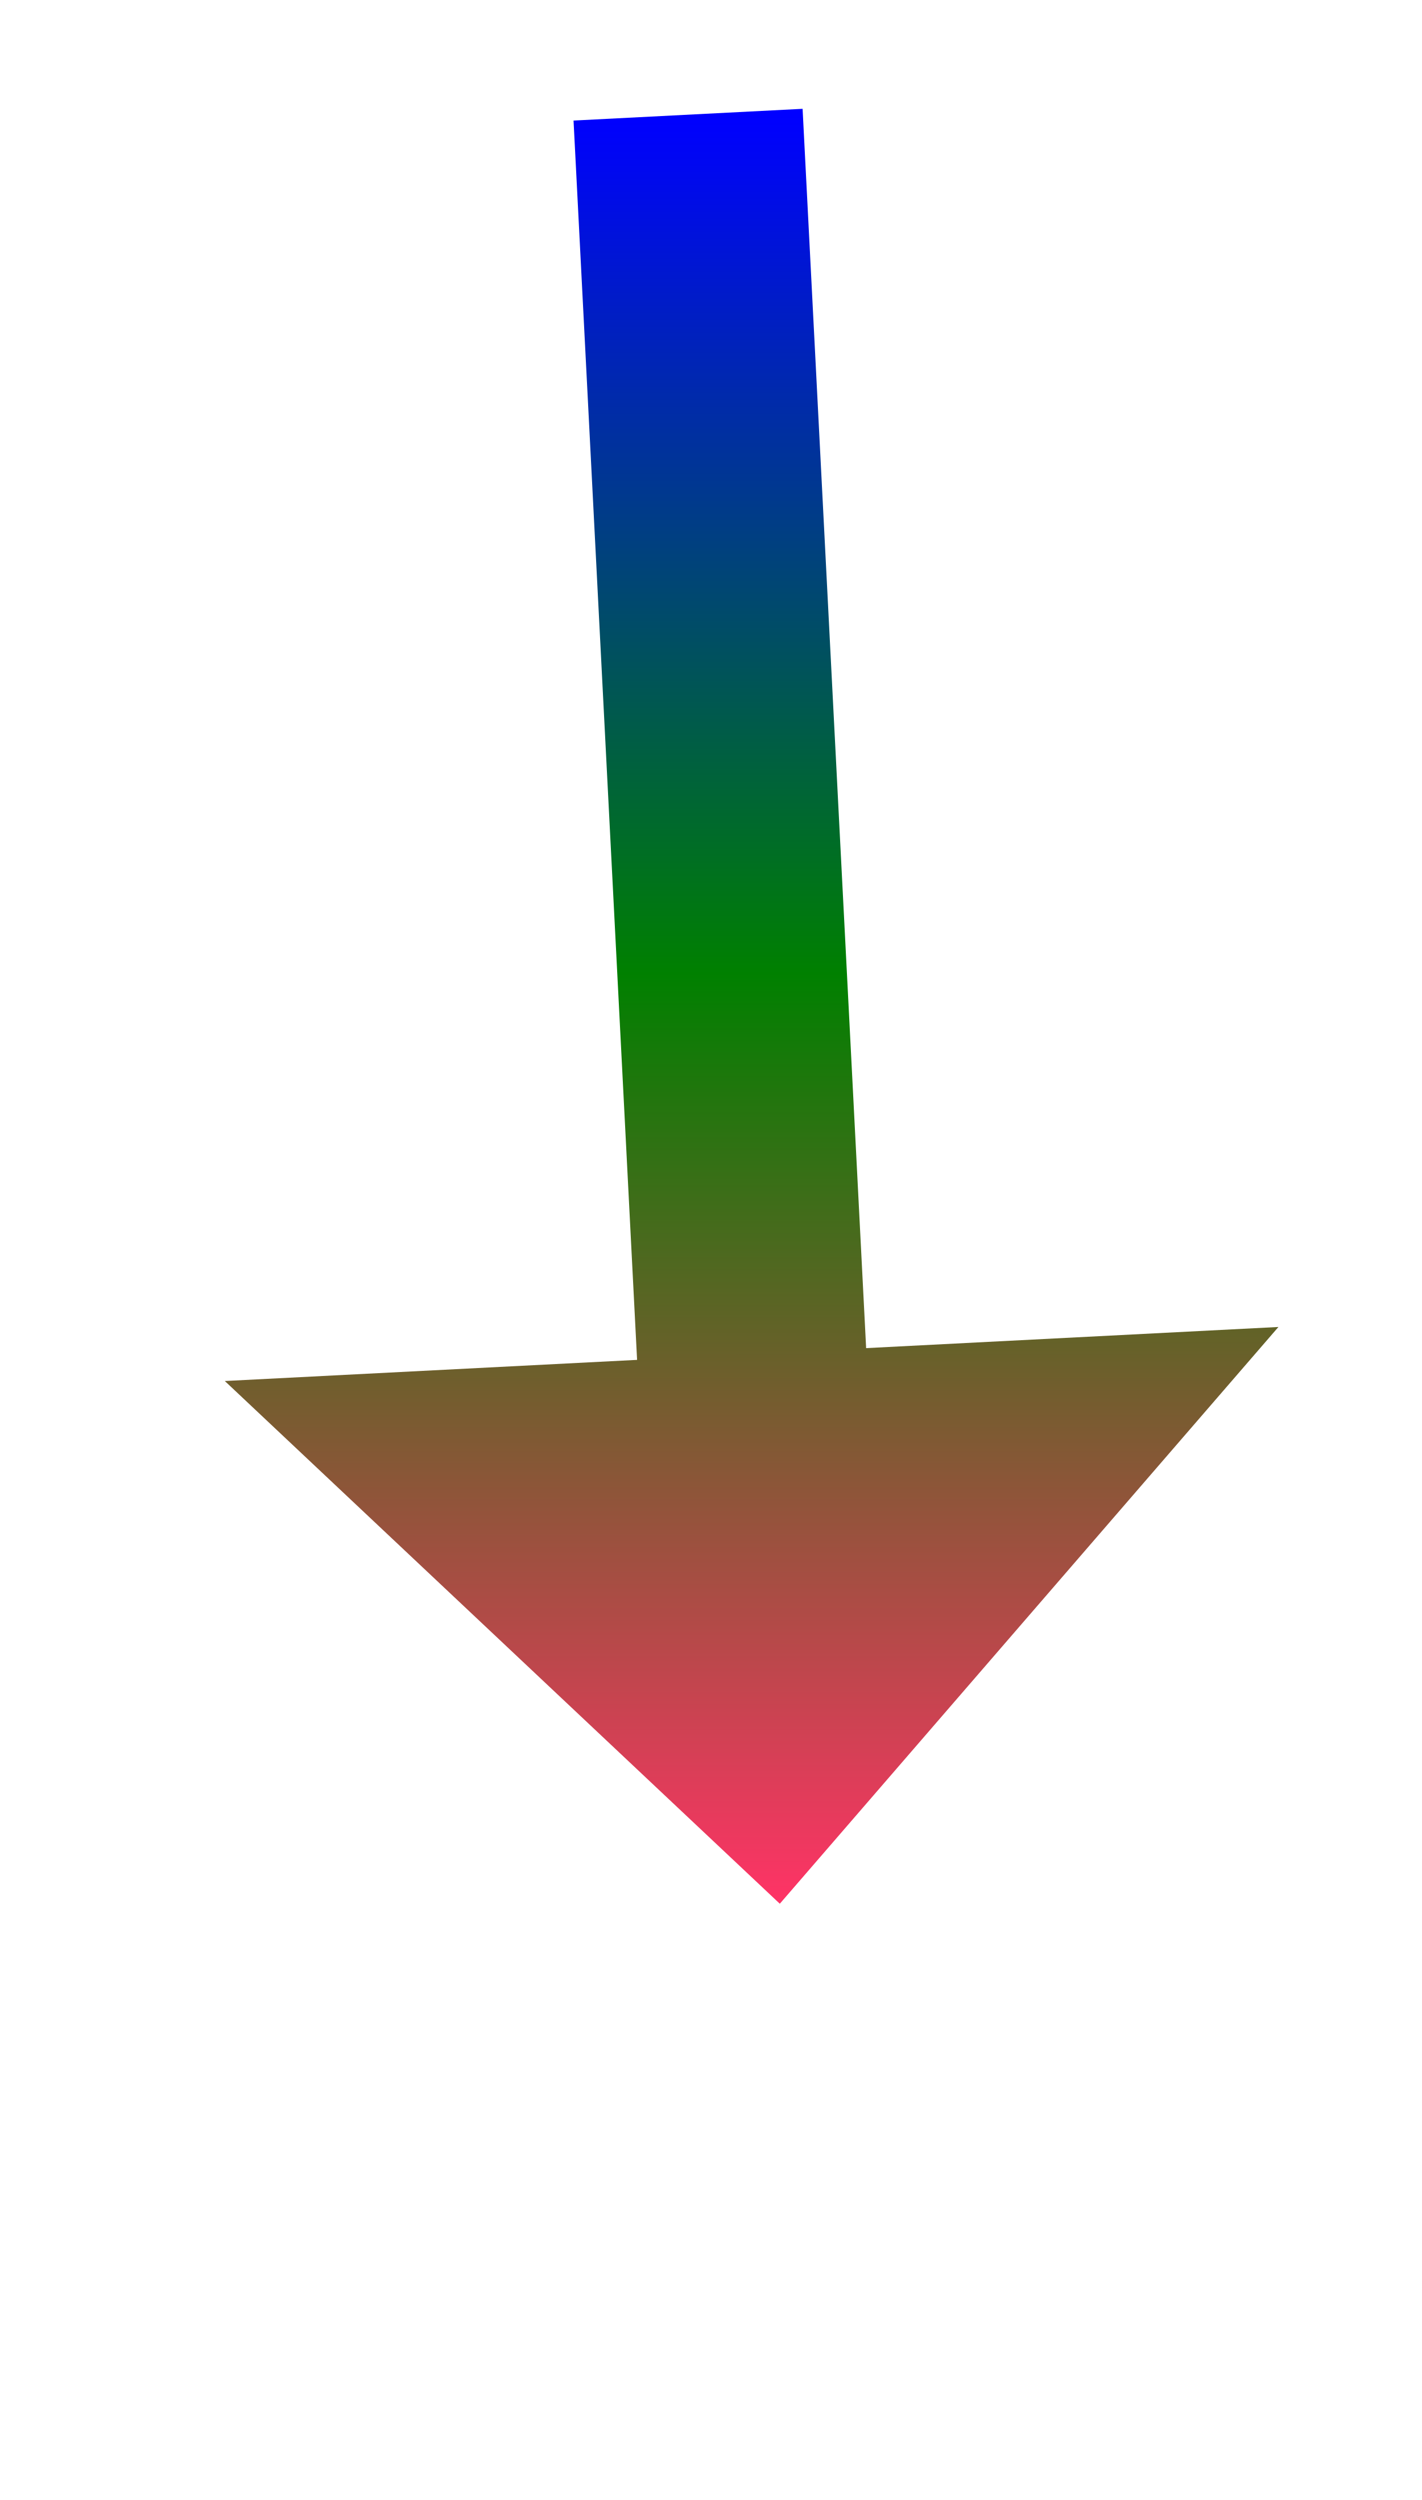 ﻿<?xml version="1.0" encoding="utf-8"?>
<svg version="1.1" xmlns:xlink="http://www.w3.org/1999/xlink" width="31px" height="54.5px" xmlns="http://www.w3.org/2000/svg">
  <defs>
    <linearGradient gradientUnits="userSpaceOnUse" x1="2.5" y1="0" x2="2.5" y2="39" id="LinearGradient409">
      <stop id="Stop410" stop-color="#0000ff" offset="0" />
      <stop id="Stop411" stop-color="#008000" offset="0.48" />
      <stop id="Stop412" stop-color="#ff3366" offset="1" />
    </linearGradient>
    <linearGradient gradientUnits="userSpaceOnUse" x1="2.5" y1="0" x2="2.5" y2="39" id="LinearGradient413">
      <stop id="Stop414" stop-color="#0000ff" offset="0" />
      <stop id="Stop415" stop-color="#008000" offset="0.48" />
      <stop id="Stop416" stop-color="#ff3366" offset="1" />
    </linearGradient>
  </defs>
  <g transform="matrix(1 0 0 1 -828 -2352.5 )">
    <path d="M 2 0  L 3.539 30.012  " stroke-width="5" stroke="url(#LinearGradient409)" fill="none" transform="matrix(1 0 0 1 841 2355 )" />
    <path d="M -8.099 27.605  L 4 39  L 14.87 26.427  L -8.099 27.605  Z " fill-rule="nonzero" fill="url(#LinearGradient413)" stroke="none" transform="matrix(1 0 0 1 841 2355 )" />
  </g>
</svg>